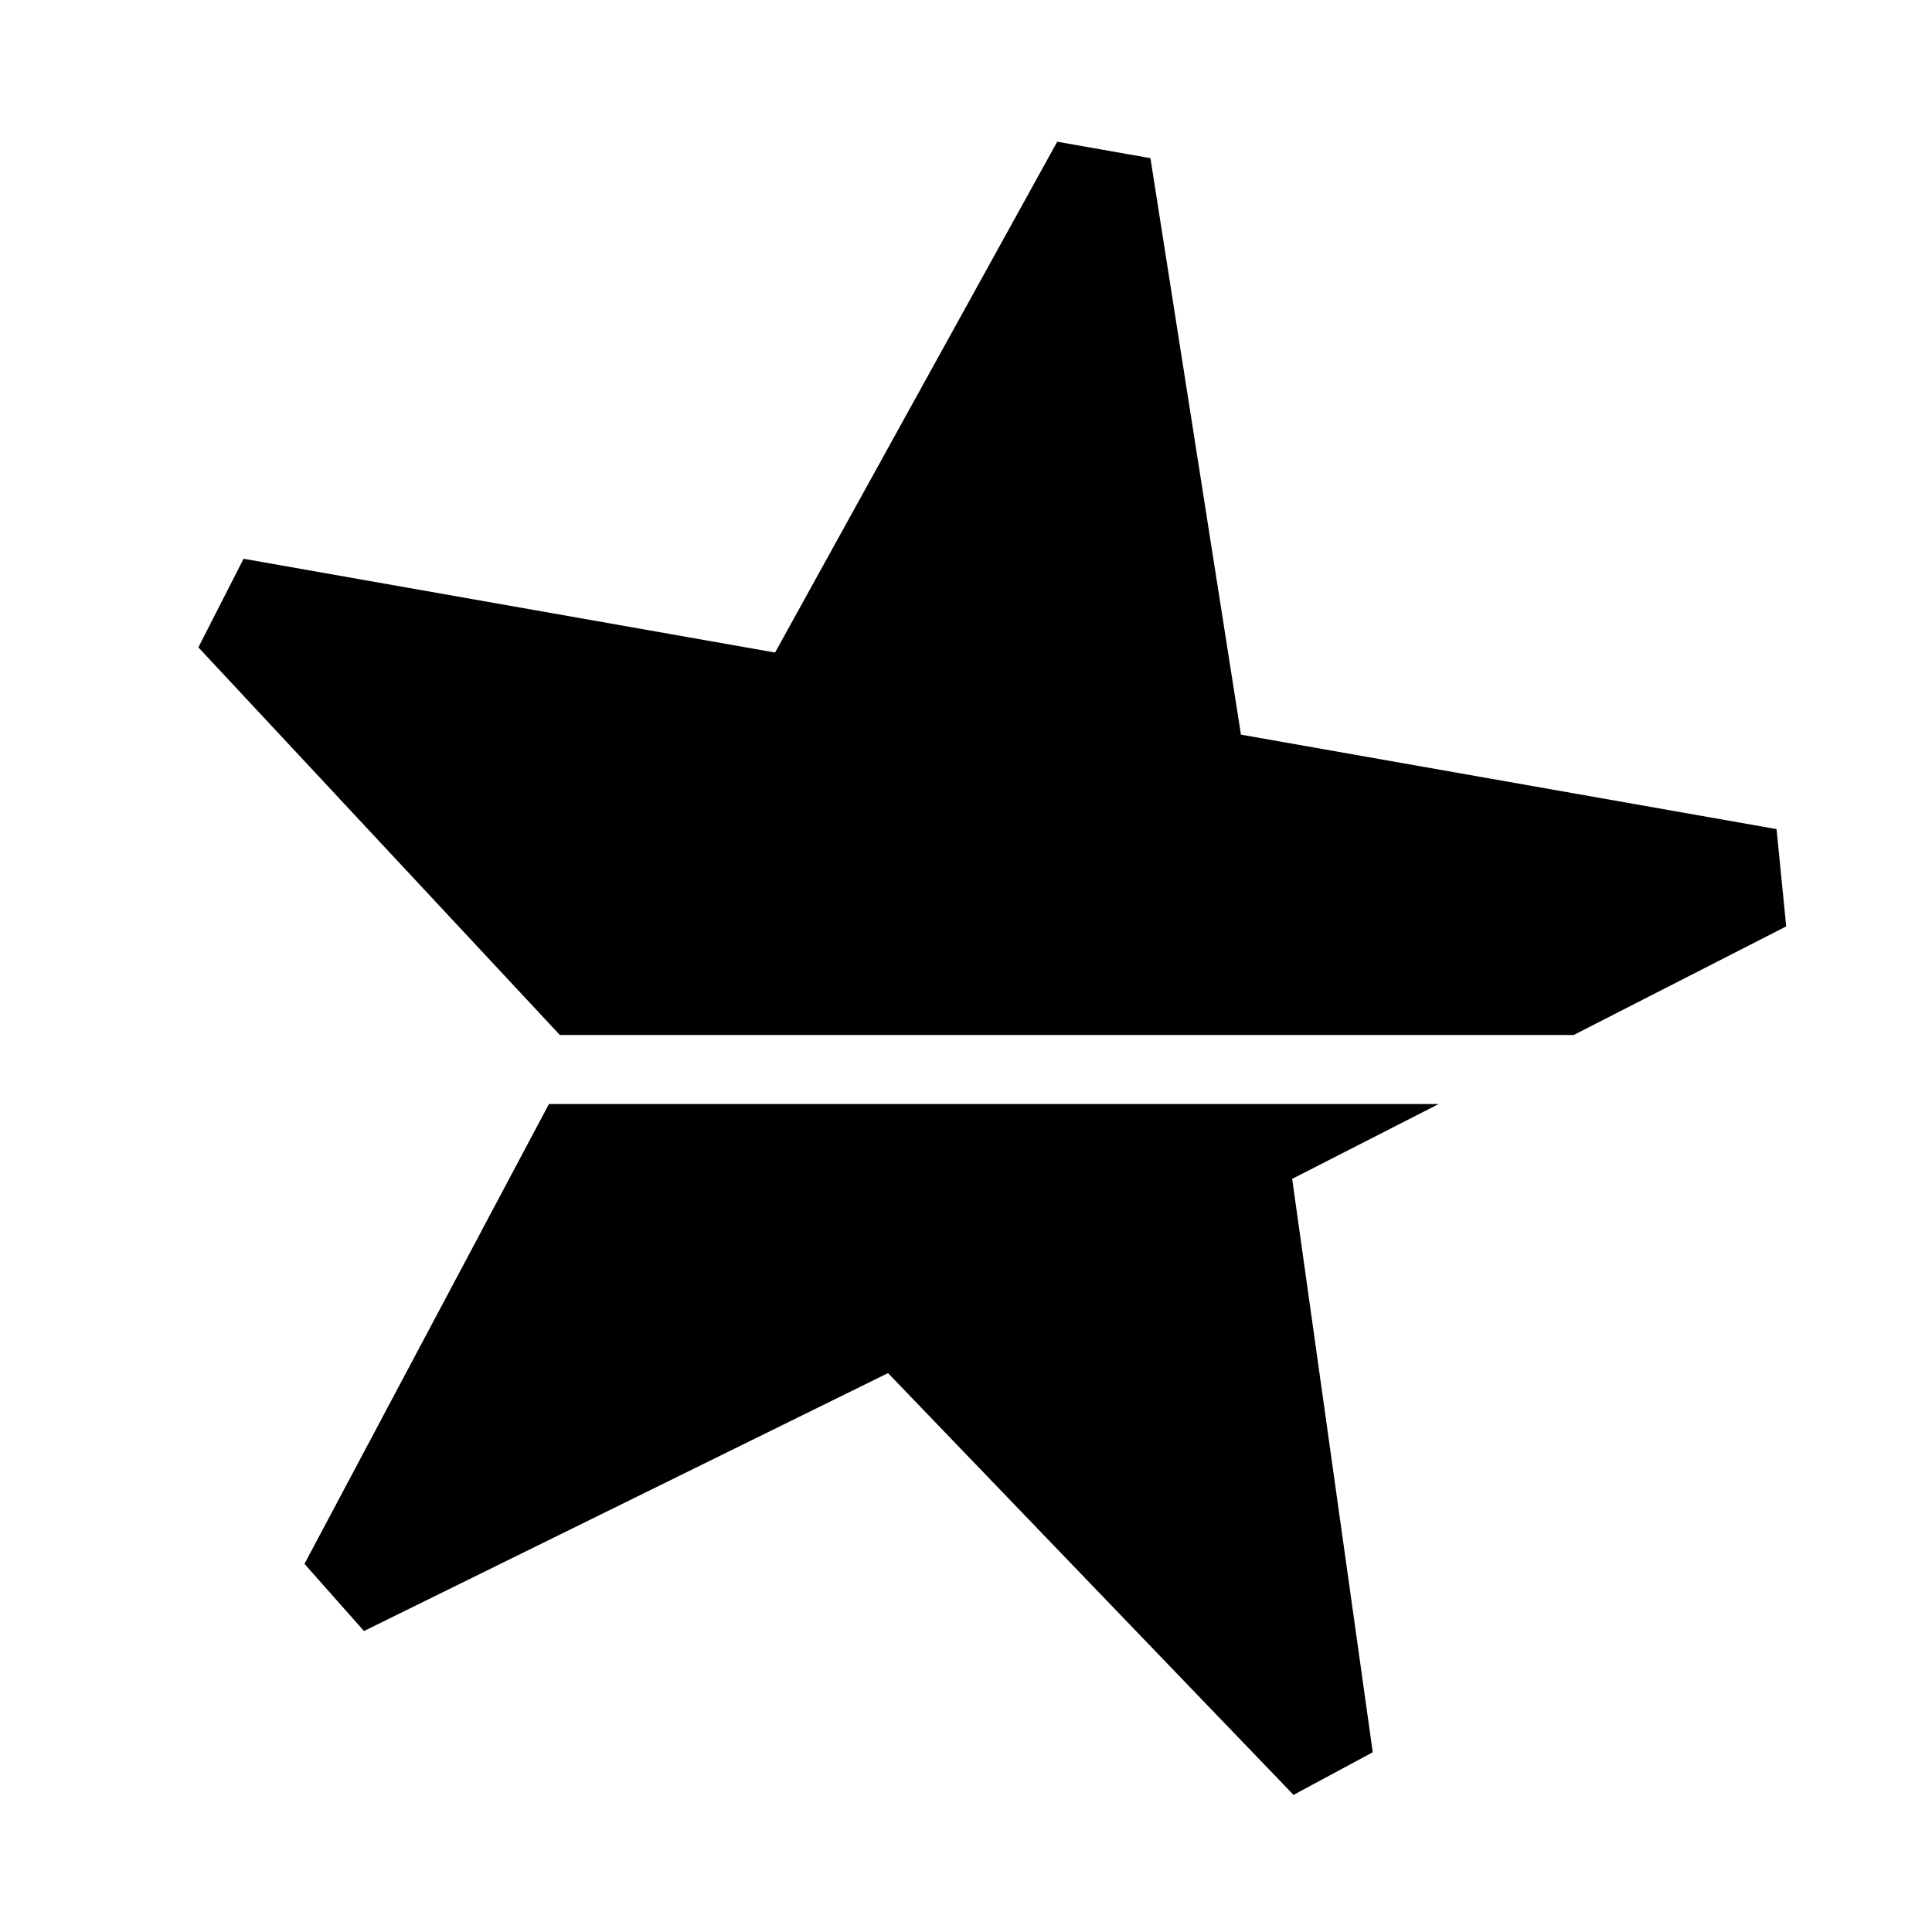 <svg xmlns="http://www.w3.org/2000/svg" width="28" height="28" fill="currentColor" viewBox="0 0 28 28">
  <path d="m15.322 2.054-4.089 7.403L3.53 8.098l-.655 1.284L8.114 15h14.693l3.08-1.574-.14-1.41-7.762-1.369-1.312-8.355-1.35-.238ZM4.413 22.664 7.956 16h12.895l-2.124 1.085 1.168 8.31-1.148.618L12.87 19.9l-7.595 3.738-.863-.974Z"/>
</svg>

